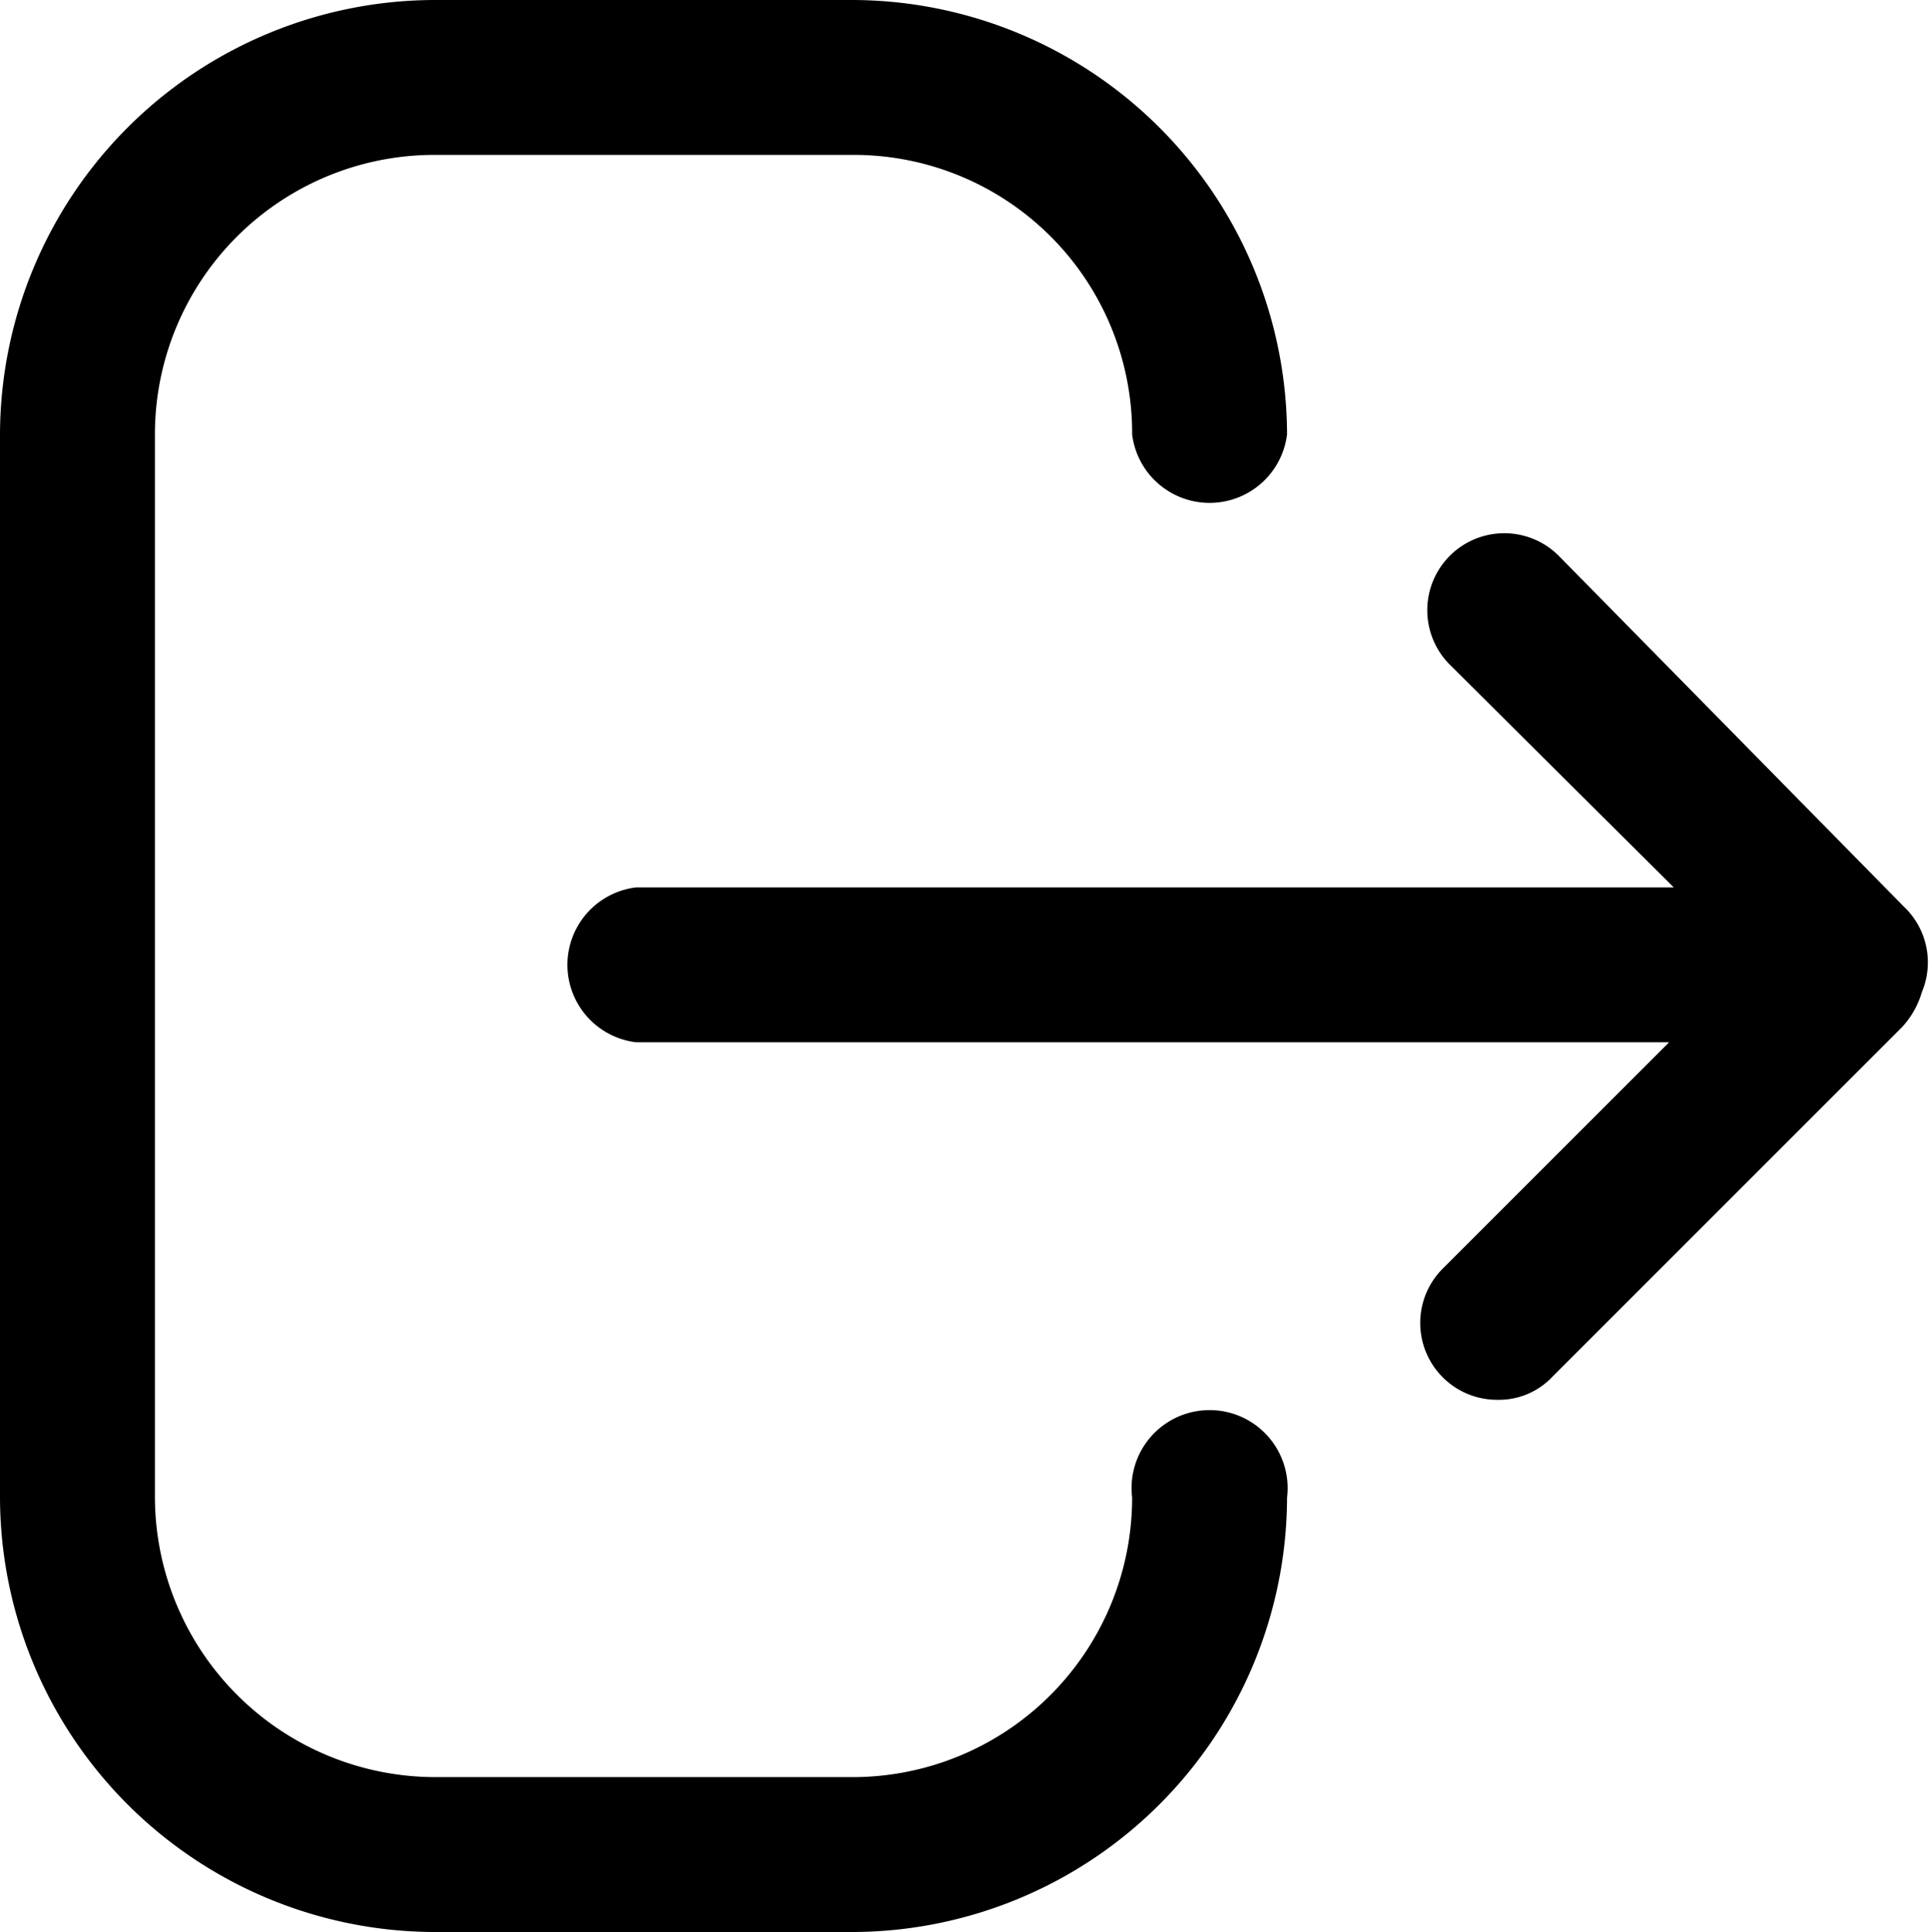<svg xmlns="http://www.w3.org/2000/svg" width="16.57" height="16.59" viewBox="0 0 16.57 16.59">
    <path
        d="M7.52,18.33H3.93A3.74,3.74,0,0,1,.2,14.6V5.47A3.74,3.74,0,0,1,3.93,1.74H7.52a3.74,3.74,0,0,1,3.73,3.73.67.67,0,0,1-1.33,0,2.39,2.39,0,0,0-2.4-2.4H3.93a2.4,2.4,0,0,0-2.4,2.4V14.6A2.41,2.41,0,0,0,3.93,17H7.52a2.4,2.4,0,0,0,2.4-2.4.67.67,0,1,1,1.33,0A3.74,3.74,0,0,1,7.52,18.33Z"
        transform="translate(-0.2 -1.74)" />
    <path
        d="M16.58,9.56l-3-3.05a.66.66,0,0,0-.93.94l1.92,1.91H5.66a.67.67,0,0,0,0,1.33h8.87l-1.94,1.94a.66.66,0,0,0,.47,1.13.63.63,0,0,0,.47-.2l3-3a.75.75,0,0,0,.17-.3A.66.66,0,0,0,16.58,9.56Z"
        transform="translate(-0.2 -1.74)" />
</svg>